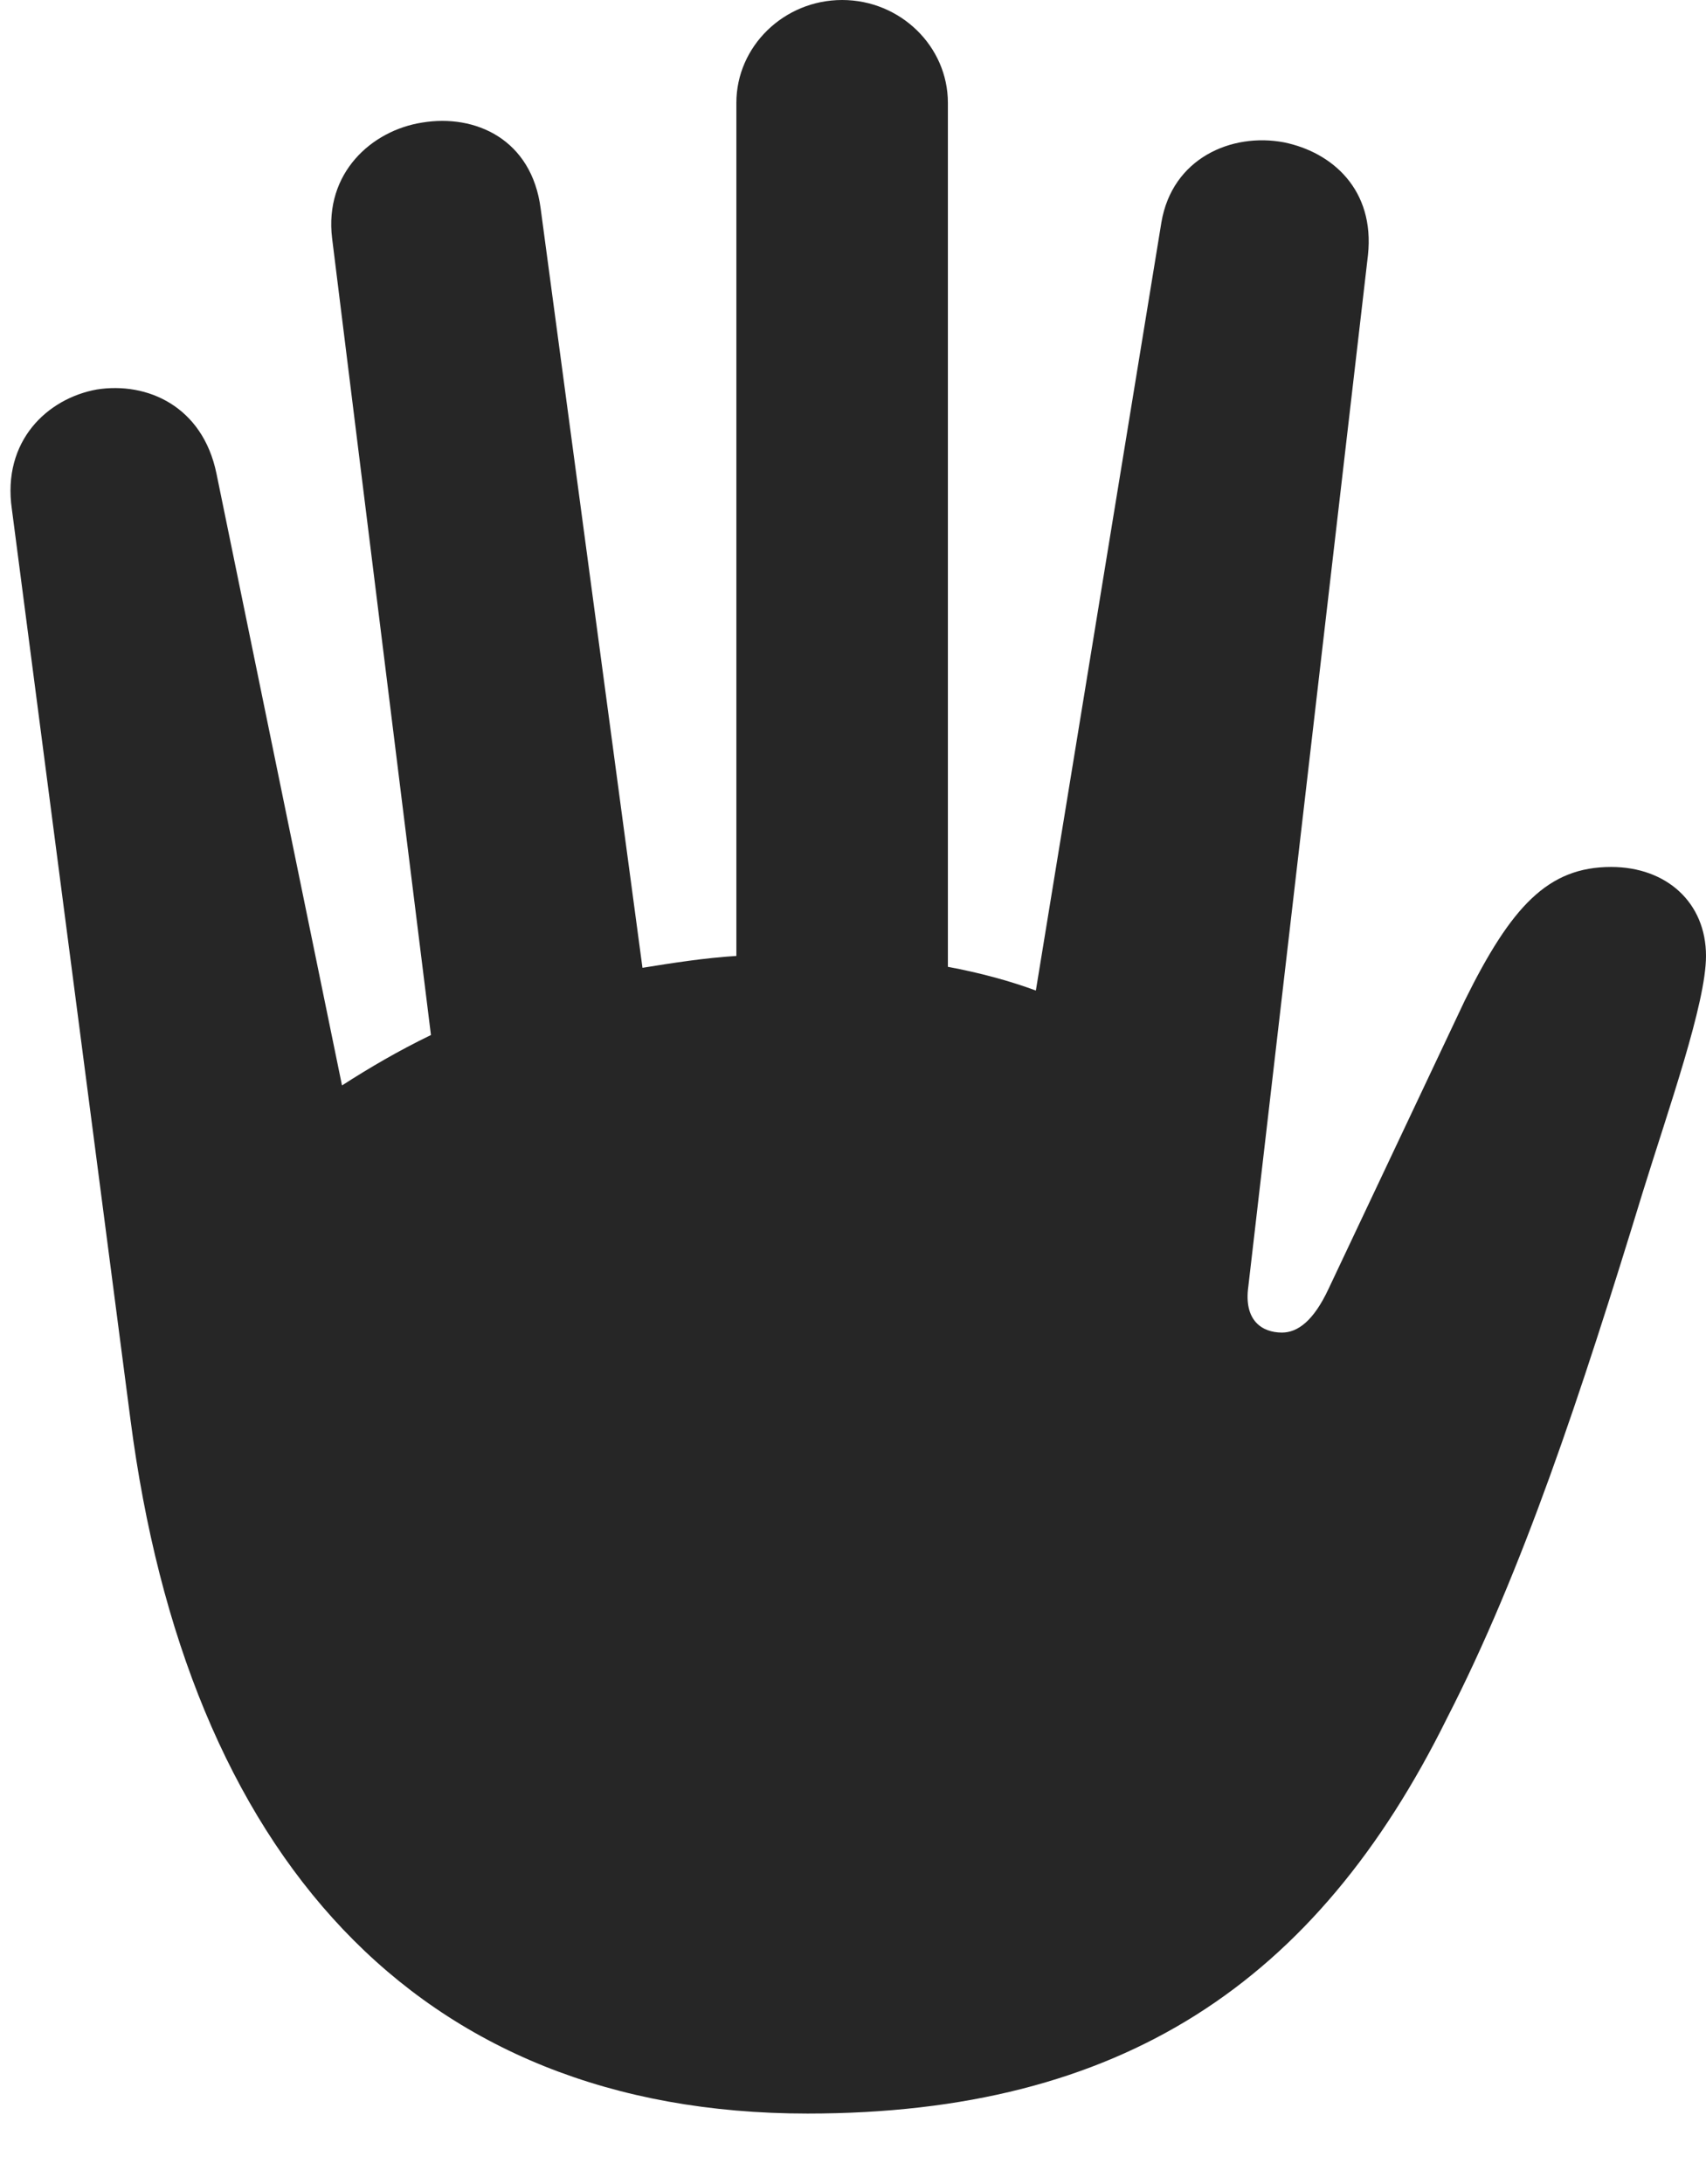 <?xml version="1.0" encoding="UTF-8"?>
<!--Generator: Apple Native CoreSVG 232.5-->
<!DOCTYPE svg
PUBLIC "-//W3C//DTD SVG 1.1//EN"
       "http://www.w3.org/Graphics/SVG/1.1/DTD/svg11.dtd">
<svg version="1.1" xmlns="http://www.w3.org/2000/svg" xmlns:xlink="http://www.w3.org/1999/xlink" width="84.277" height="107.861">
 <g>
  <rect height="107.861" opacity="0" width="84.277" x="0" y="0"/>
  <path d="M39.893 104.395C55.42 104.395 65.039 97.9 71.484 84.863C75.195 77.637 78.076 68.945 81.152 58.887C82.422 54.785 84.277 49.56 84.277 47.217C84.277 44.58 82.324 42.822 79.59 42.822C76.465 42.822 74.658 44.775 72.363 49.414L65.625 63.672C64.893 65.234 64.111 65.82 63.33 65.82C62.353 65.82 61.426 65.234 61.67 63.525L67.578 12.598C67.92 9.375 65.82 7.52 63.428 7.031C60.84 6.543 57.91 7.812 57.373 10.986L51.172 48.926C49.853 48.438 48.389 48.047 46.826 47.754L46.826 5.078C46.826 2.295 44.482 0 41.602 0C38.721 0 36.377 2.295 36.377 5.078L36.377 47.217C34.815 47.315 33.252 47.559 31.738 47.803L26.709 10.303C26.27 6.885 23.486 5.615 20.85 6.055C18.359 6.445 16.016 8.545 16.406 11.768L21.289 51.123C19.678 51.904 18.262 52.734 16.895 53.613L10.693 23.389C10.01 20.068 7.275 18.848 4.785 19.238C2.344 19.678 0.098 21.777 0.586 25.146L6.445 70.117C9.229 91.553 20.508 104.395 39.893 104.395Z" fill="#000000" fill-opacity="0.85"/>
 </g>
</svg>
